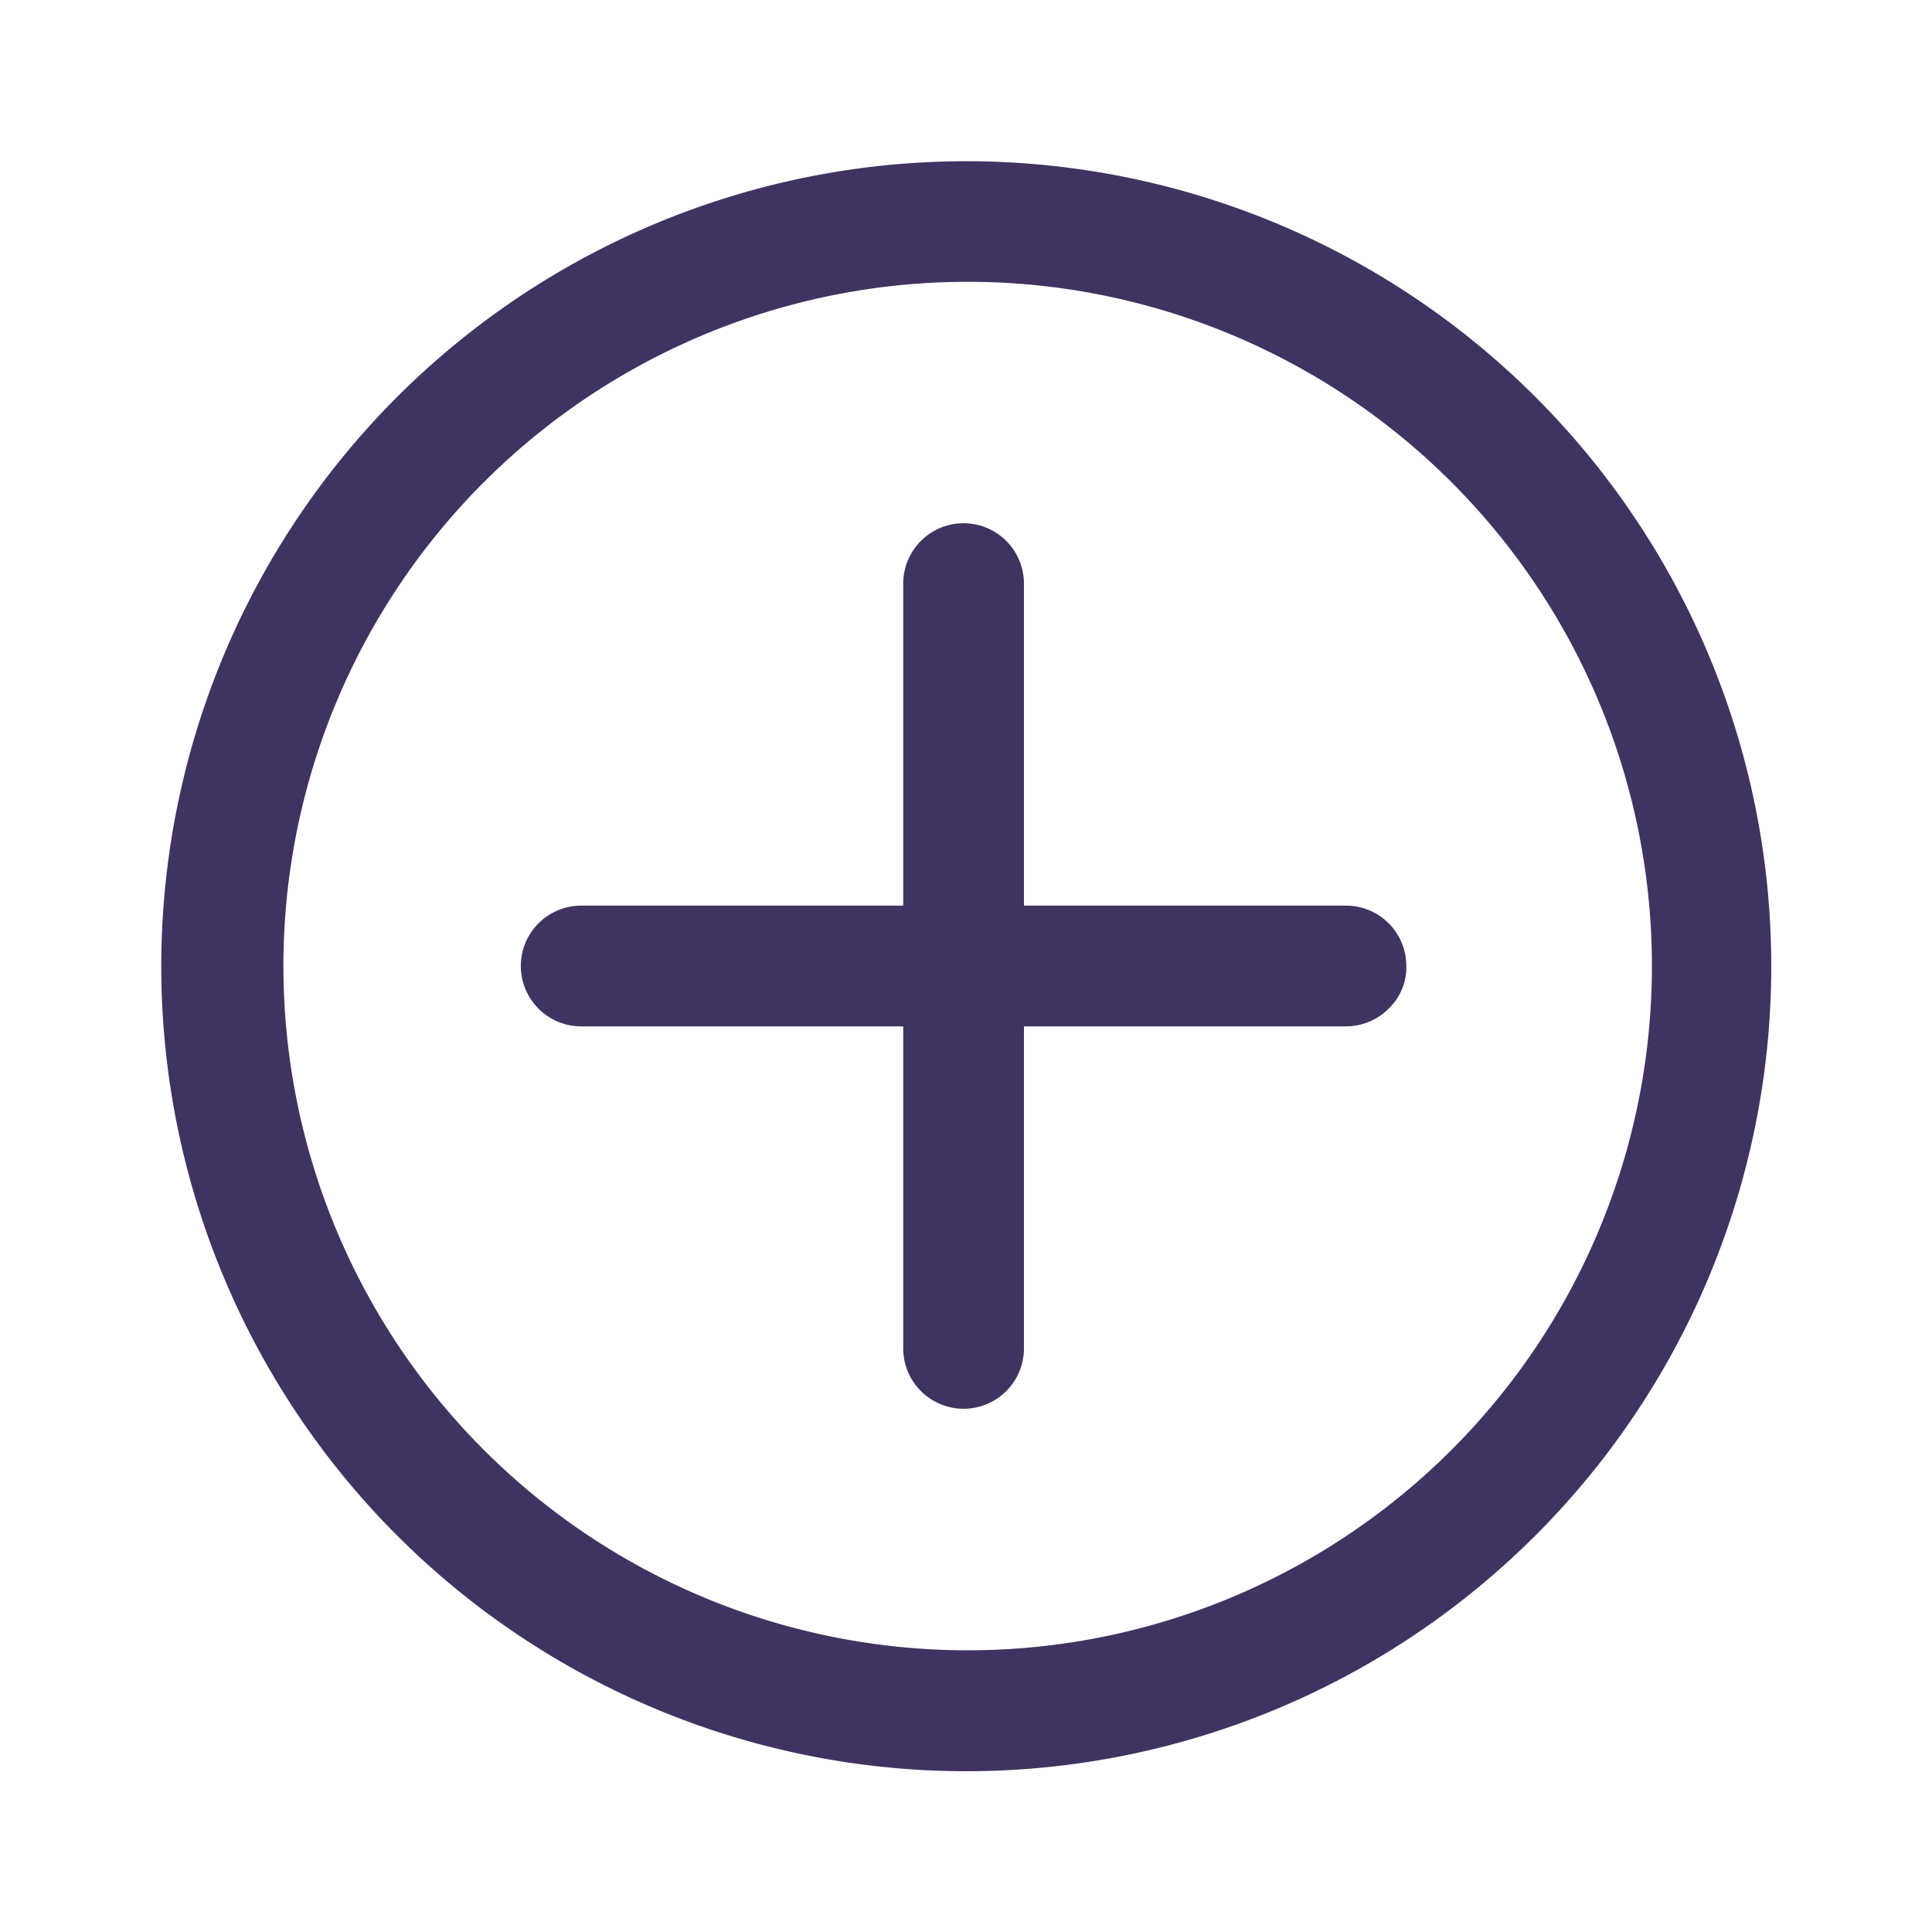 <svg id="Layer_2" data-name="Layer 2" xmlns="http://www.w3.org/2000/svg" width="36" height="36" viewBox="0 0 36 36">
  <g id="Layer_5" data-name="Layer 5">
    <rect id="Rectangle_1548" data-name="Rectangle 1548" width="36" height="36" fill="none"/>
    <path id="Path_8169" data-name="Path 8169" d="M8,8A12.75,12.75,0,1,1,8,26,12.75,12.75,0,0,1,8,8m-1.6-1.605a15,15,0,1,0,21.21,0,15,15,0,0,0-21.21,0Z" transform="translate(1 1.001)" fill="#403362"/>
    <path id="Path_8170" data-name="Path 8170" d="M21.845,13.625A1.125,1.125,0,0,1,22.97,14.75a1.065,1.065,0,0,1-.33.795,1.125,1.125,0,0,1-.795.33h-6v6a1.125,1.125,0,1,1-2.25,0v-6h-6a1.125,1.125,0,1,1,0-2.25h6v-6a1.125,1.125,0,1,1,2.25,0v6Z" transform="translate(3.235 3.25)" fill="#403362"/>
  </g>
</svg>
